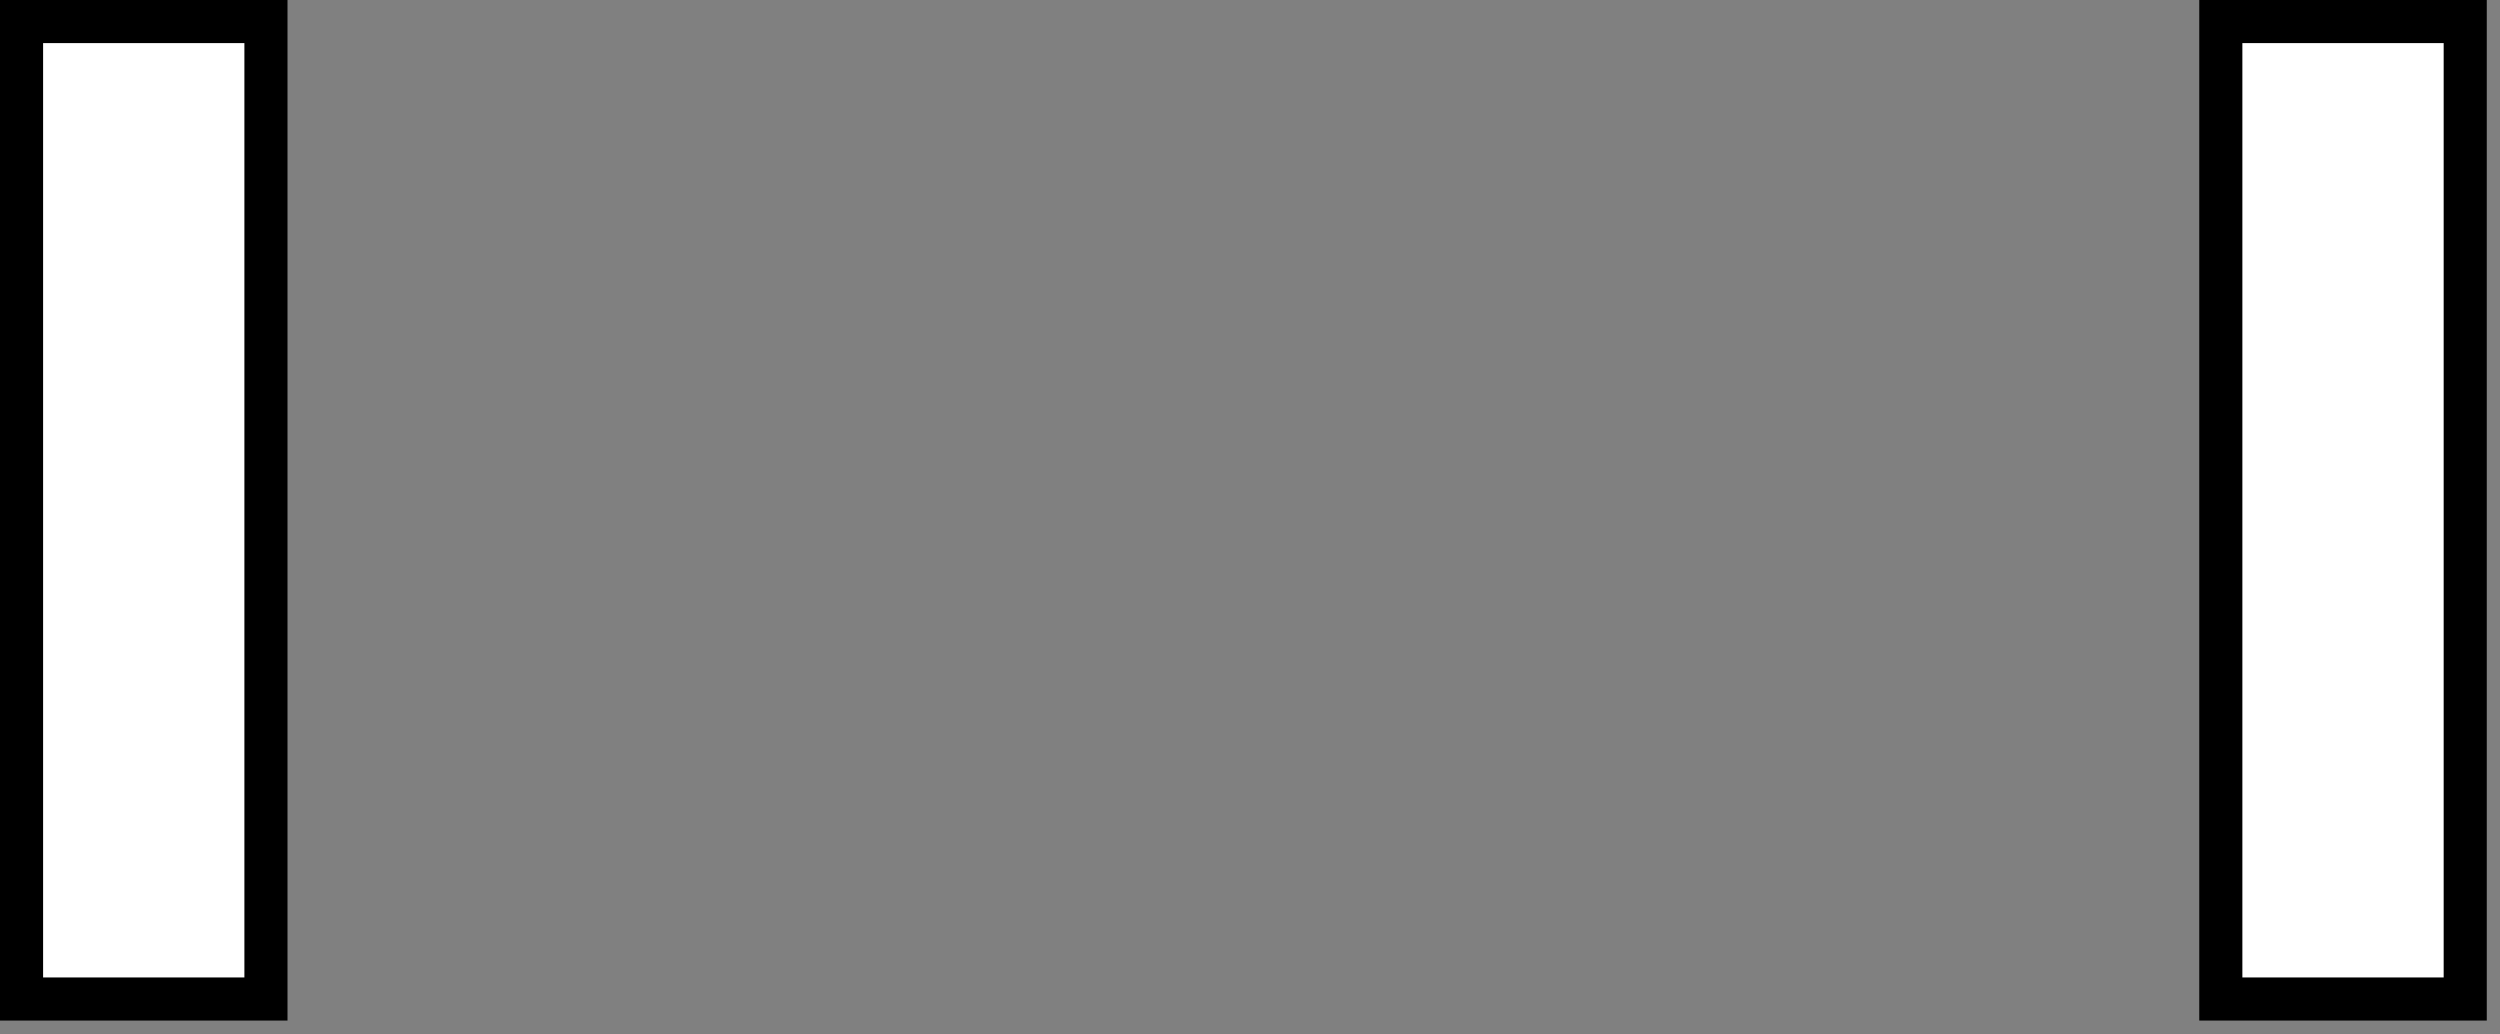 <?xml version="1.0" encoding="utf-8"?>
<!-- Generator: Adobe Illustrator 15.1.0, SVG Export Plug-In  -->
<!DOCTYPE svg PUBLIC "-//W3C//DTD SVG 1.1//EN" "http://www.w3.org/Graphics/SVG/1.1/DTD/svg11.dtd">
<svg version="1.1"
	 xmlns="http://www.w3.org/2000/svg" xmlns:xlink="http://www.w3.org/1999/xlink" xmlns:a="http://ns.adobe.com/AdobeSVGViewerExtensions/3.0/"
	 x="0px" y="0px" width="58px" height="24px" viewBox="0 0 58 24" enable-background="new 0 0 58 24" xml:space="preserve">
<rect x="0" y="0" width="58" height="24" fill="#808080" stroke="none"/>
<defs>
</defs>
<rect x="51.523" y="0.5" fill="#FFFFFF" stroke="#000000" stroke-miterlimit="10" width="5.67" height="22.677"/>
<rect x="0.5" y="0.5" fill="#FFFFFF" stroke="#000000" stroke-miterlimit="10" width="5.67" height="22.677"/>
</svg>
